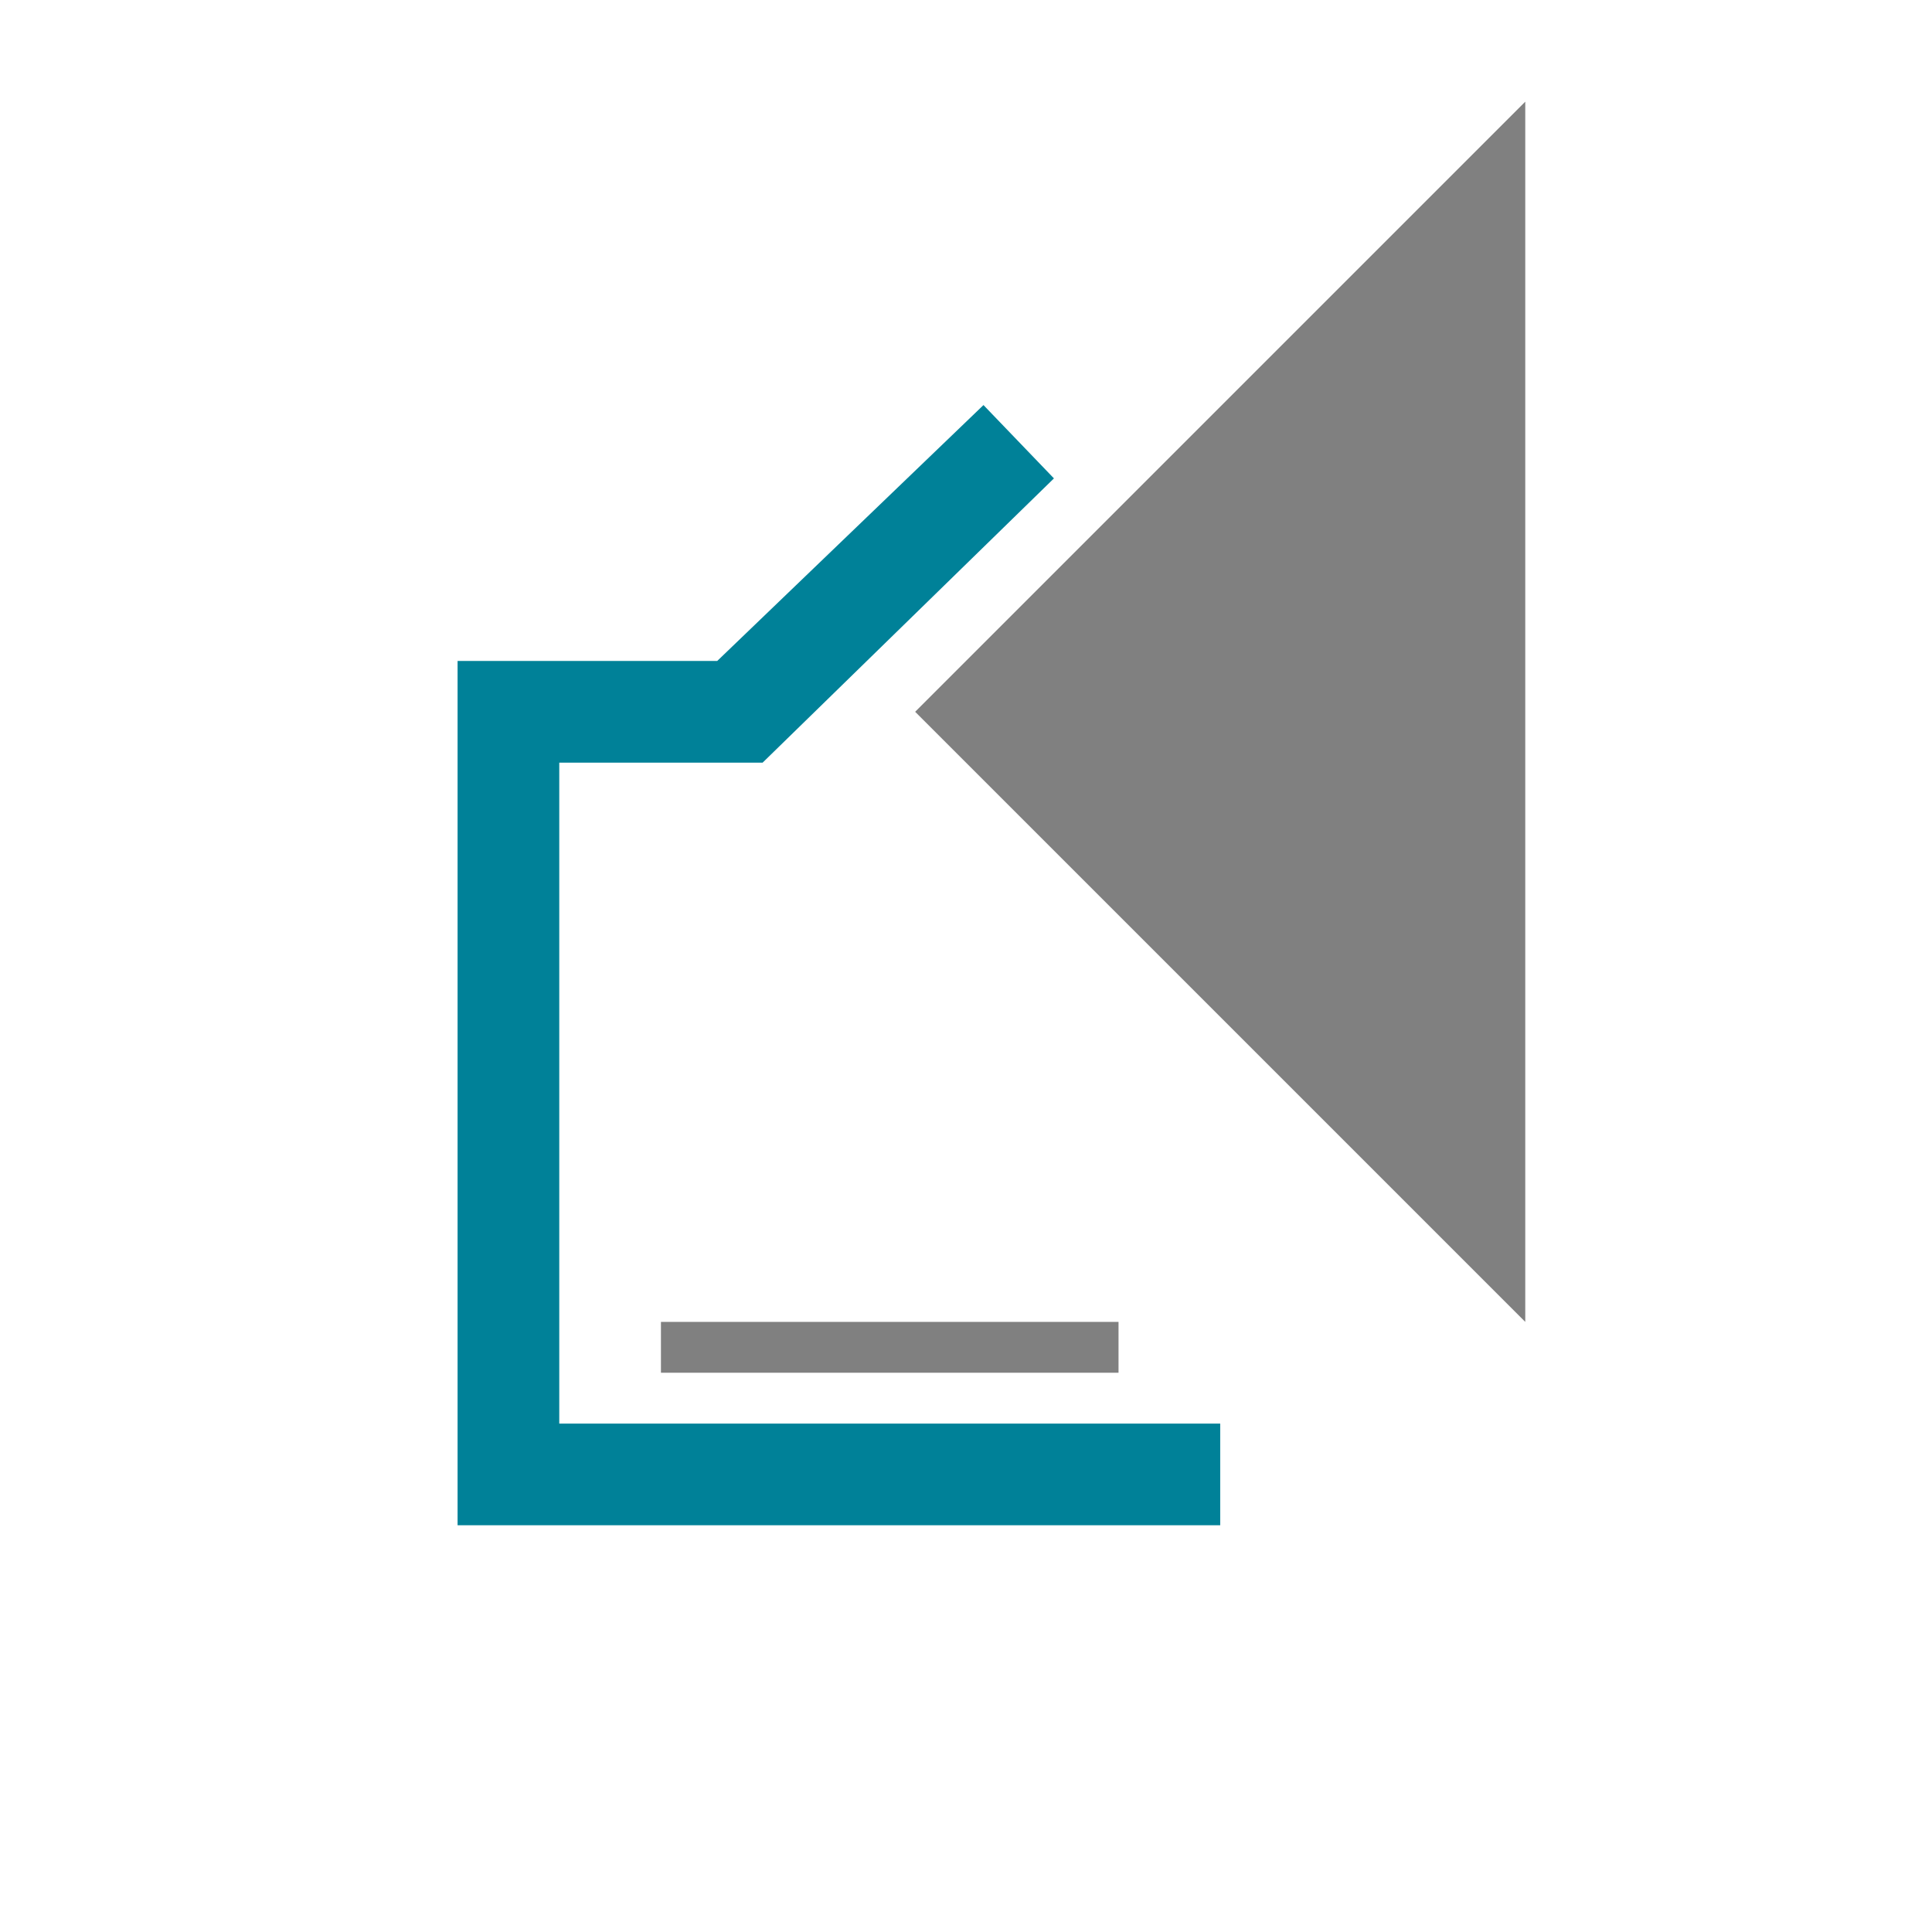 <?xml version="1.0" encoding="UTF-8" standalone="no"?>
<!-- Created with Inkscape (http://www.inkscape.org/) -->

<svg
   xmlns:dc="http://purl.org/dc/elements/1.1/"
   xmlns:cc="http://creativecommons.org/ns#"
   xmlns:rdf="http://www.w3.org/1999/02/22-rdf-syntax-ns#"
   xmlns:svg="http://www.w3.org/2000/svg"
   xmlns="http://www.w3.org/2000/svg"
   xmlns:sodipodi="http://sodipodi.sourceforge.net/DTD/sodipodi-0.dtd"
   xmlns:inkscape="http://www.inkscape.org/namespaces/inkscape"
   width="190"
   height="190"
   id="svg3775"
   version="1.1"
   inkscape:version="0.91 r13725"
   sodipodi:docname="overhead_1.svg"
   inkscape:export-filename="C:\Users\gduffner\CD\Icons6\overhead_1.png"
   inkscape:export-xdpi="18"
   inkscape:export-ydpi="18">
  <defs
     id="defs3777" />
  <sodipodi:namedview
     id="base"
     pagecolor="#ffffff"
     bordercolor="#666666"
     borderopacity="1.0"
     inkscape:pageopacity="0.0"
     inkscape:pageshadow="2"
     inkscape:zoom="5.2157895"
     inkscape:cx="94.983204"
     inkscape:cy="93.466196"
     inkscape:document-units="px"
     inkscape:current-layer="layer1"
     showgrid="true"
     inkscape:window-width="1920"
     inkscape:window-height="1138"
     inkscape:window-x="-8"
     inkscape:window-y="-8"
     inkscape:window-maximized="1"
     guidecolor="#f5833f"
     guideopacity="0.498">
    <inkscape:grid
       type="xygrid"
       id="grid3783"
       empspacing="10"
       visible="true"
       enabled="true"
       snapvisiblegridlinesonly="true"
       spacingx="5px"
       spacingy="5px" />
    <sodipodi:guide
       position="0,180"
       orientation="0,190"
       id="guide3787" />
    <sodipodi:guide
       position="10,190"
       orientation="190,0"
       id="guide3791" />
    <sodipodi:guide
       position="180,190"
       orientation="190,0"
       id="guide3795" />
    <sodipodi:guide
       position="190,10"
       orientation="0,-190"
       id="guide3799" />
    <sodipodi:guide
       position="95,189.808"
       orientation="189.808,0"
       id="guide5285" />
    <sodipodi:guide
       position="0,95"
       orientation="0,190"
       id="guide5289" />
  </sodipodi:namedview>
  <g
     inkscape:label="Ebene 1"
     inkscape:groupmode="layer"
     id="layer1"
     transform="translate(0,-862.362)">
    <path
       style="color:#000000;display:inline;overflow:visible;visibility:visible;fill:#008198;fill-opacity:1;stroke:none;stroke-width:5;marker:none;enable-background:accumulate"
       d="M 96.719,39.836 70.535,65 45,65 l 0,85 75,0 0,-10 -65,0 0,-65 20,0 28.648,-27.953 z"
       transform="translate(0,862.362)"
       id="rect5047"
       inkscape:connector-curvature="0"
       sodipodi:nodetypes="ccccccccccc" />
    <path
       style="color:#000000;display:inline;overflow:visible;visibility:visible;fill:#808080;fill-opacity:1;stroke:none;stroke-width:5;marker:none;enable-background:accumulate"
       d="m 90,932.362 60,-60 0,120 z"
       id="rect5057"
       inkscape:connector-curvature="0"
       sodipodi:nodetypes="cccc" />
    <rect
       style="color:#000000;display:inline;overflow:visible;visibility:visible;fill:#808080;fill-opacity:1;stroke:none;stroke-width:5;marker:none;enable-background:accumulate"
       id="rect5062"
       width="45"
       height="5"
       x="65"
       y="992.362" />
  </g>
</svg>
